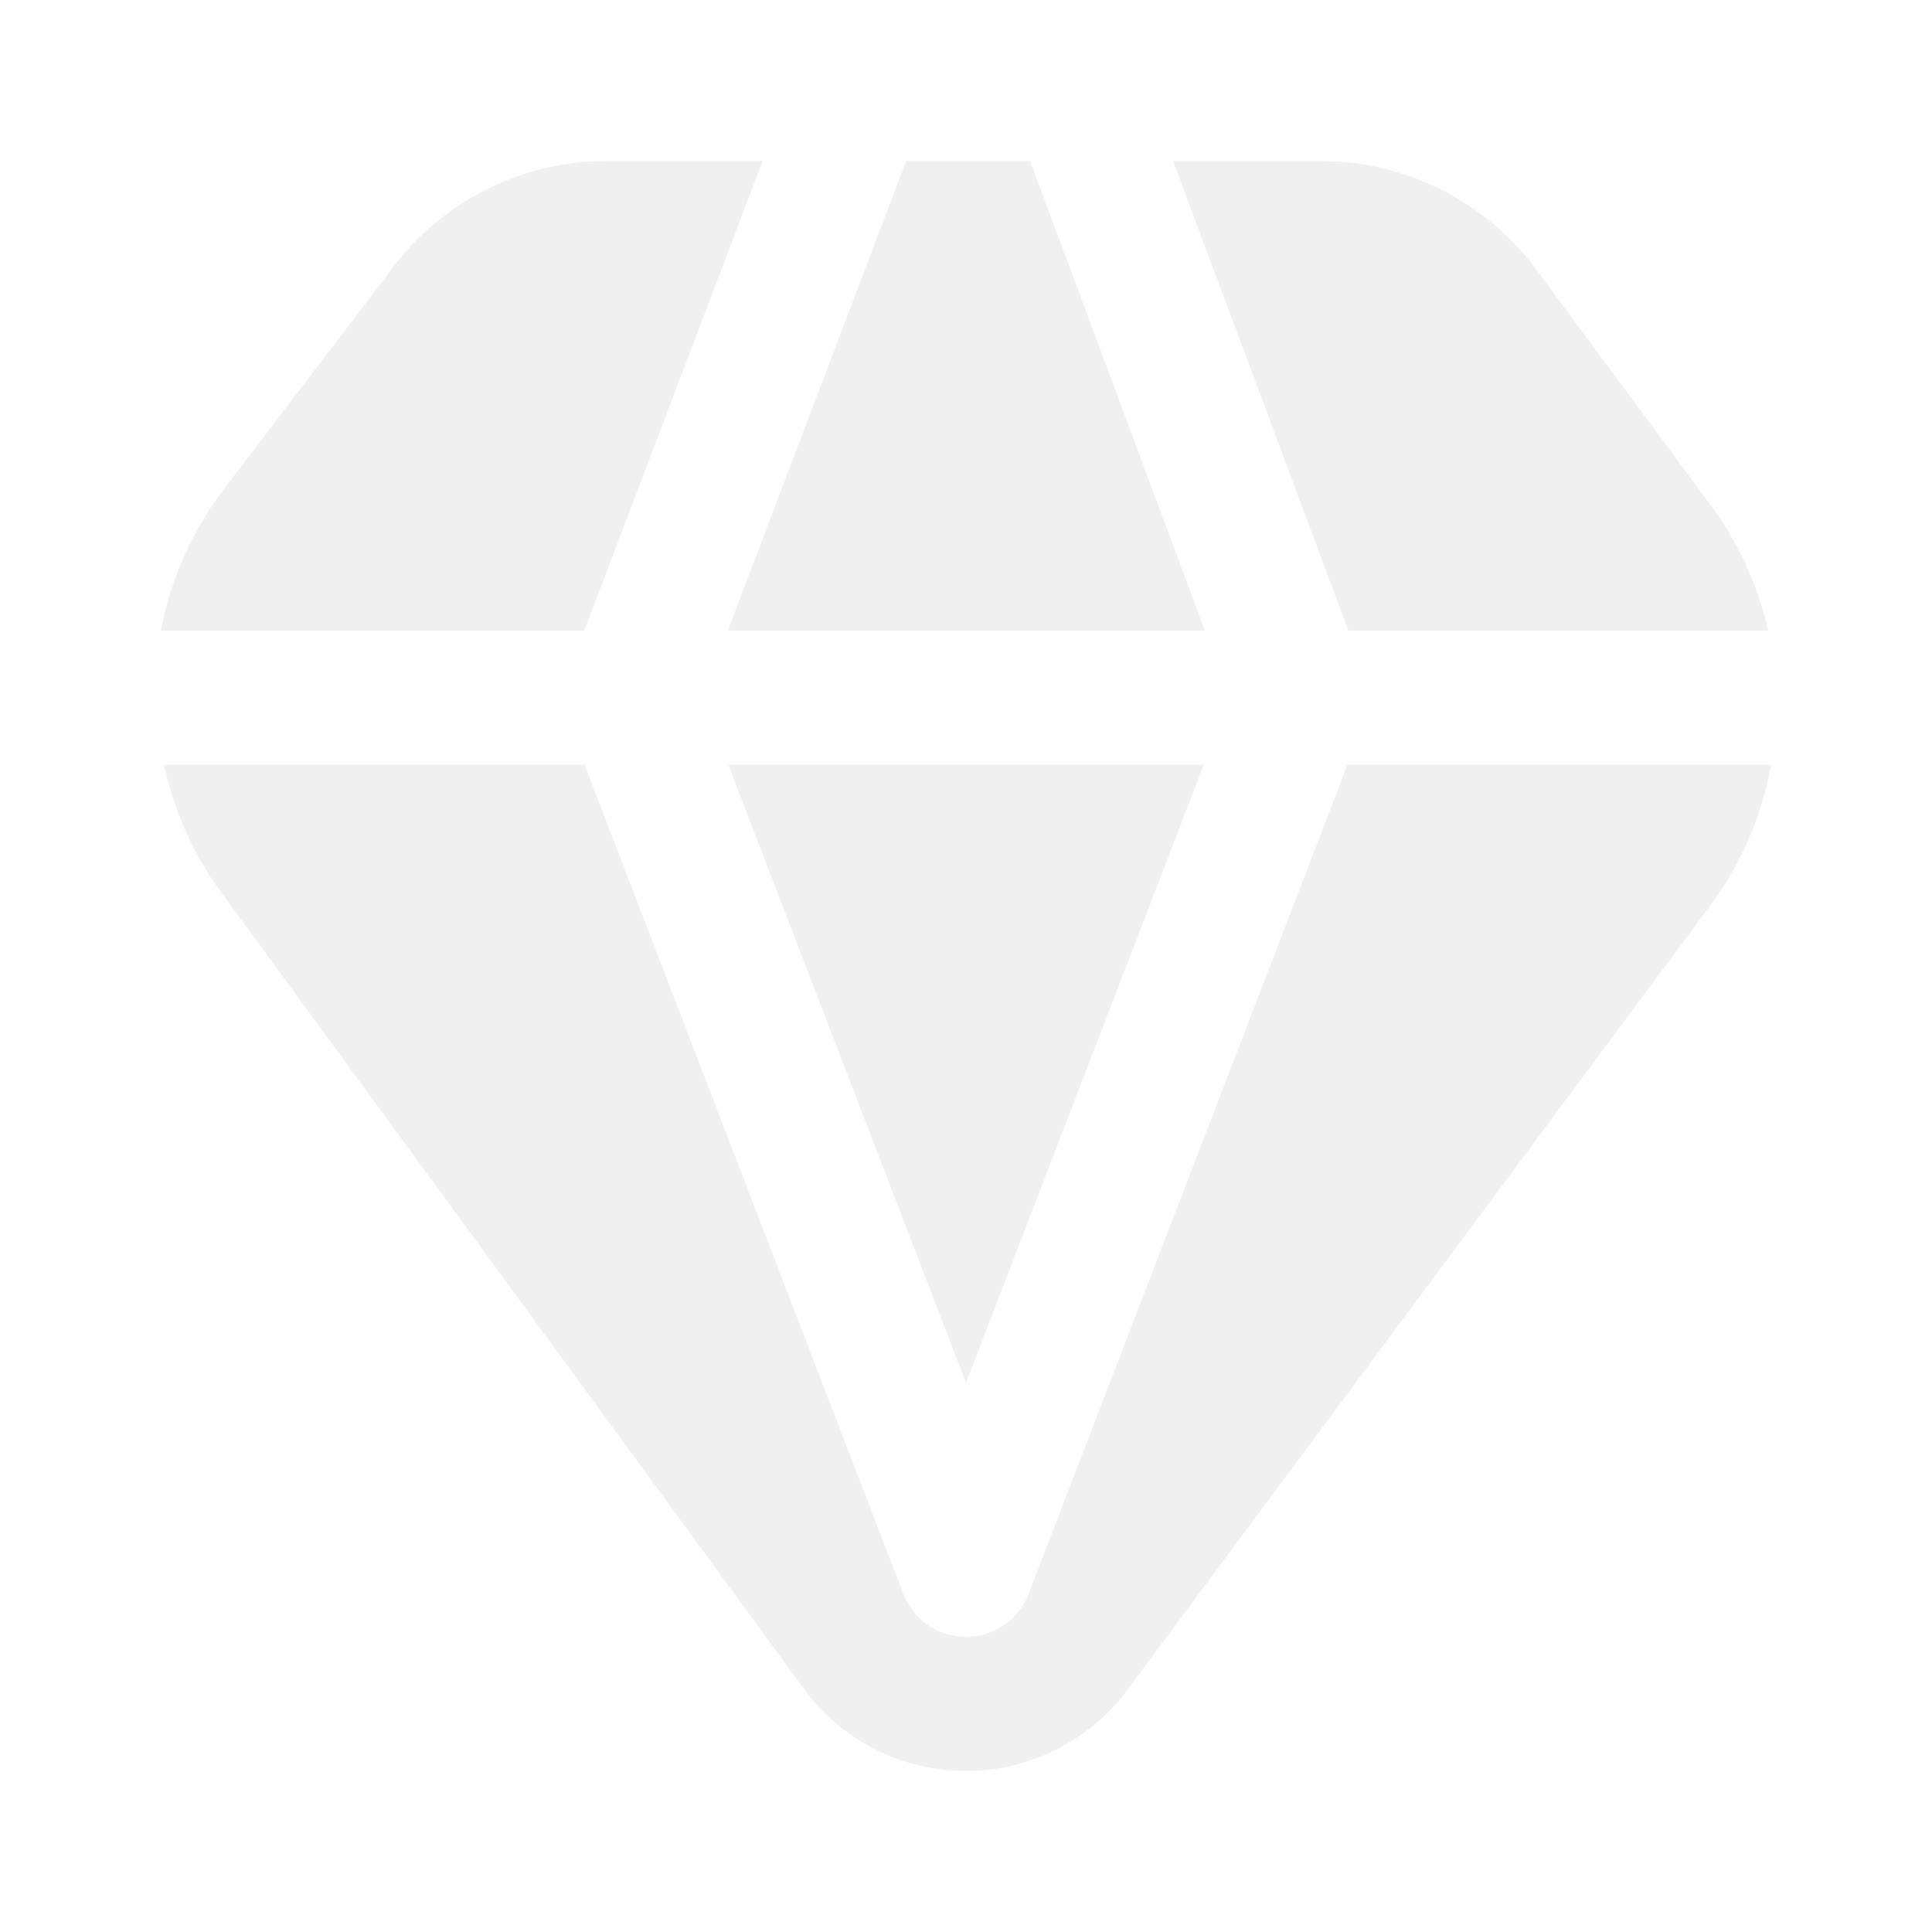 <svg width="48" height="48" viewBox="0 0 48 48" fill="none" xmlns="http://www.w3.org/2000/svg">
<g clip-path="url(#clip0_35_1083)" filter="url(#filter0_f_35_1083)">
<path d="M44 19C43.784 20.21 43.303 21.358 42.592 22.36L27.953 42.06C27.489 42.66 26.895 43.146 26.215 43.482C25.535 43.818 24.788 43.995 24.03 43.999C23.272 44.004 22.523 43.836 21.839 43.509C21.155 43.181 20.555 42.702 20.083 42.108L5.373 22C4.748 21.095 4.307 20.075 4.075 19H14.522L22.443 39.598C22.564 39.913 22.777 40.185 23.055 40.376C23.333 40.567 23.663 40.669 24 40.669C24.337 40.669 24.667 40.567 24.945 40.376C25.223 40.185 25.436 39.913 25.557 39.598L33.478 19H44ZM33.5 15.667H43.928C43.675 14.539 43.188 13.477 42.5 12.548L38.237 6.792C37.619 5.929 36.805 5.225 35.862 4.74C34.918 4.254 33.873 4.001 32.812 4H29.145L33.5 15.667ZM22.513 4L18.082 15.667H29.935L25.592 4H22.513ZM14.517 15.667L18.947 4H15.077C14.025 3.999 12.987 4.248 12.05 4.725C11.113 5.203 10.302 5.896 9.685 6.748L5.563 12.152C4.775 13.185 4.239 14.389 4 15.667H14.517ZM29.907 19H18.093L24 34.357L29.907 19Z" fill="#7C7C7C" fill-opacity="0.11"/>
</g>
<defs>
<filter id="filter0_f_35_1083" x="0" y="0" width="48" height="48" filterUnits="userSpaceOnUse" color-interpolation-filters="sRGB">
<feFlood flood-opacity="0" result="BackgroundImageFix"/>
<feBlend mode="normal" in="SourceGraphic" in2="BackgroundImageFix" result="shape"/>
<feGaussianBlur stdDeviation="2" result="effect1_foregroundBlur_35_1083"/>
</filter>
<clipPath id="clip0_35_1083">
<rect width="40" height="40" fill="white" transform="translate(4 4)"/>
</clipPath>
</defs>
</svg>
